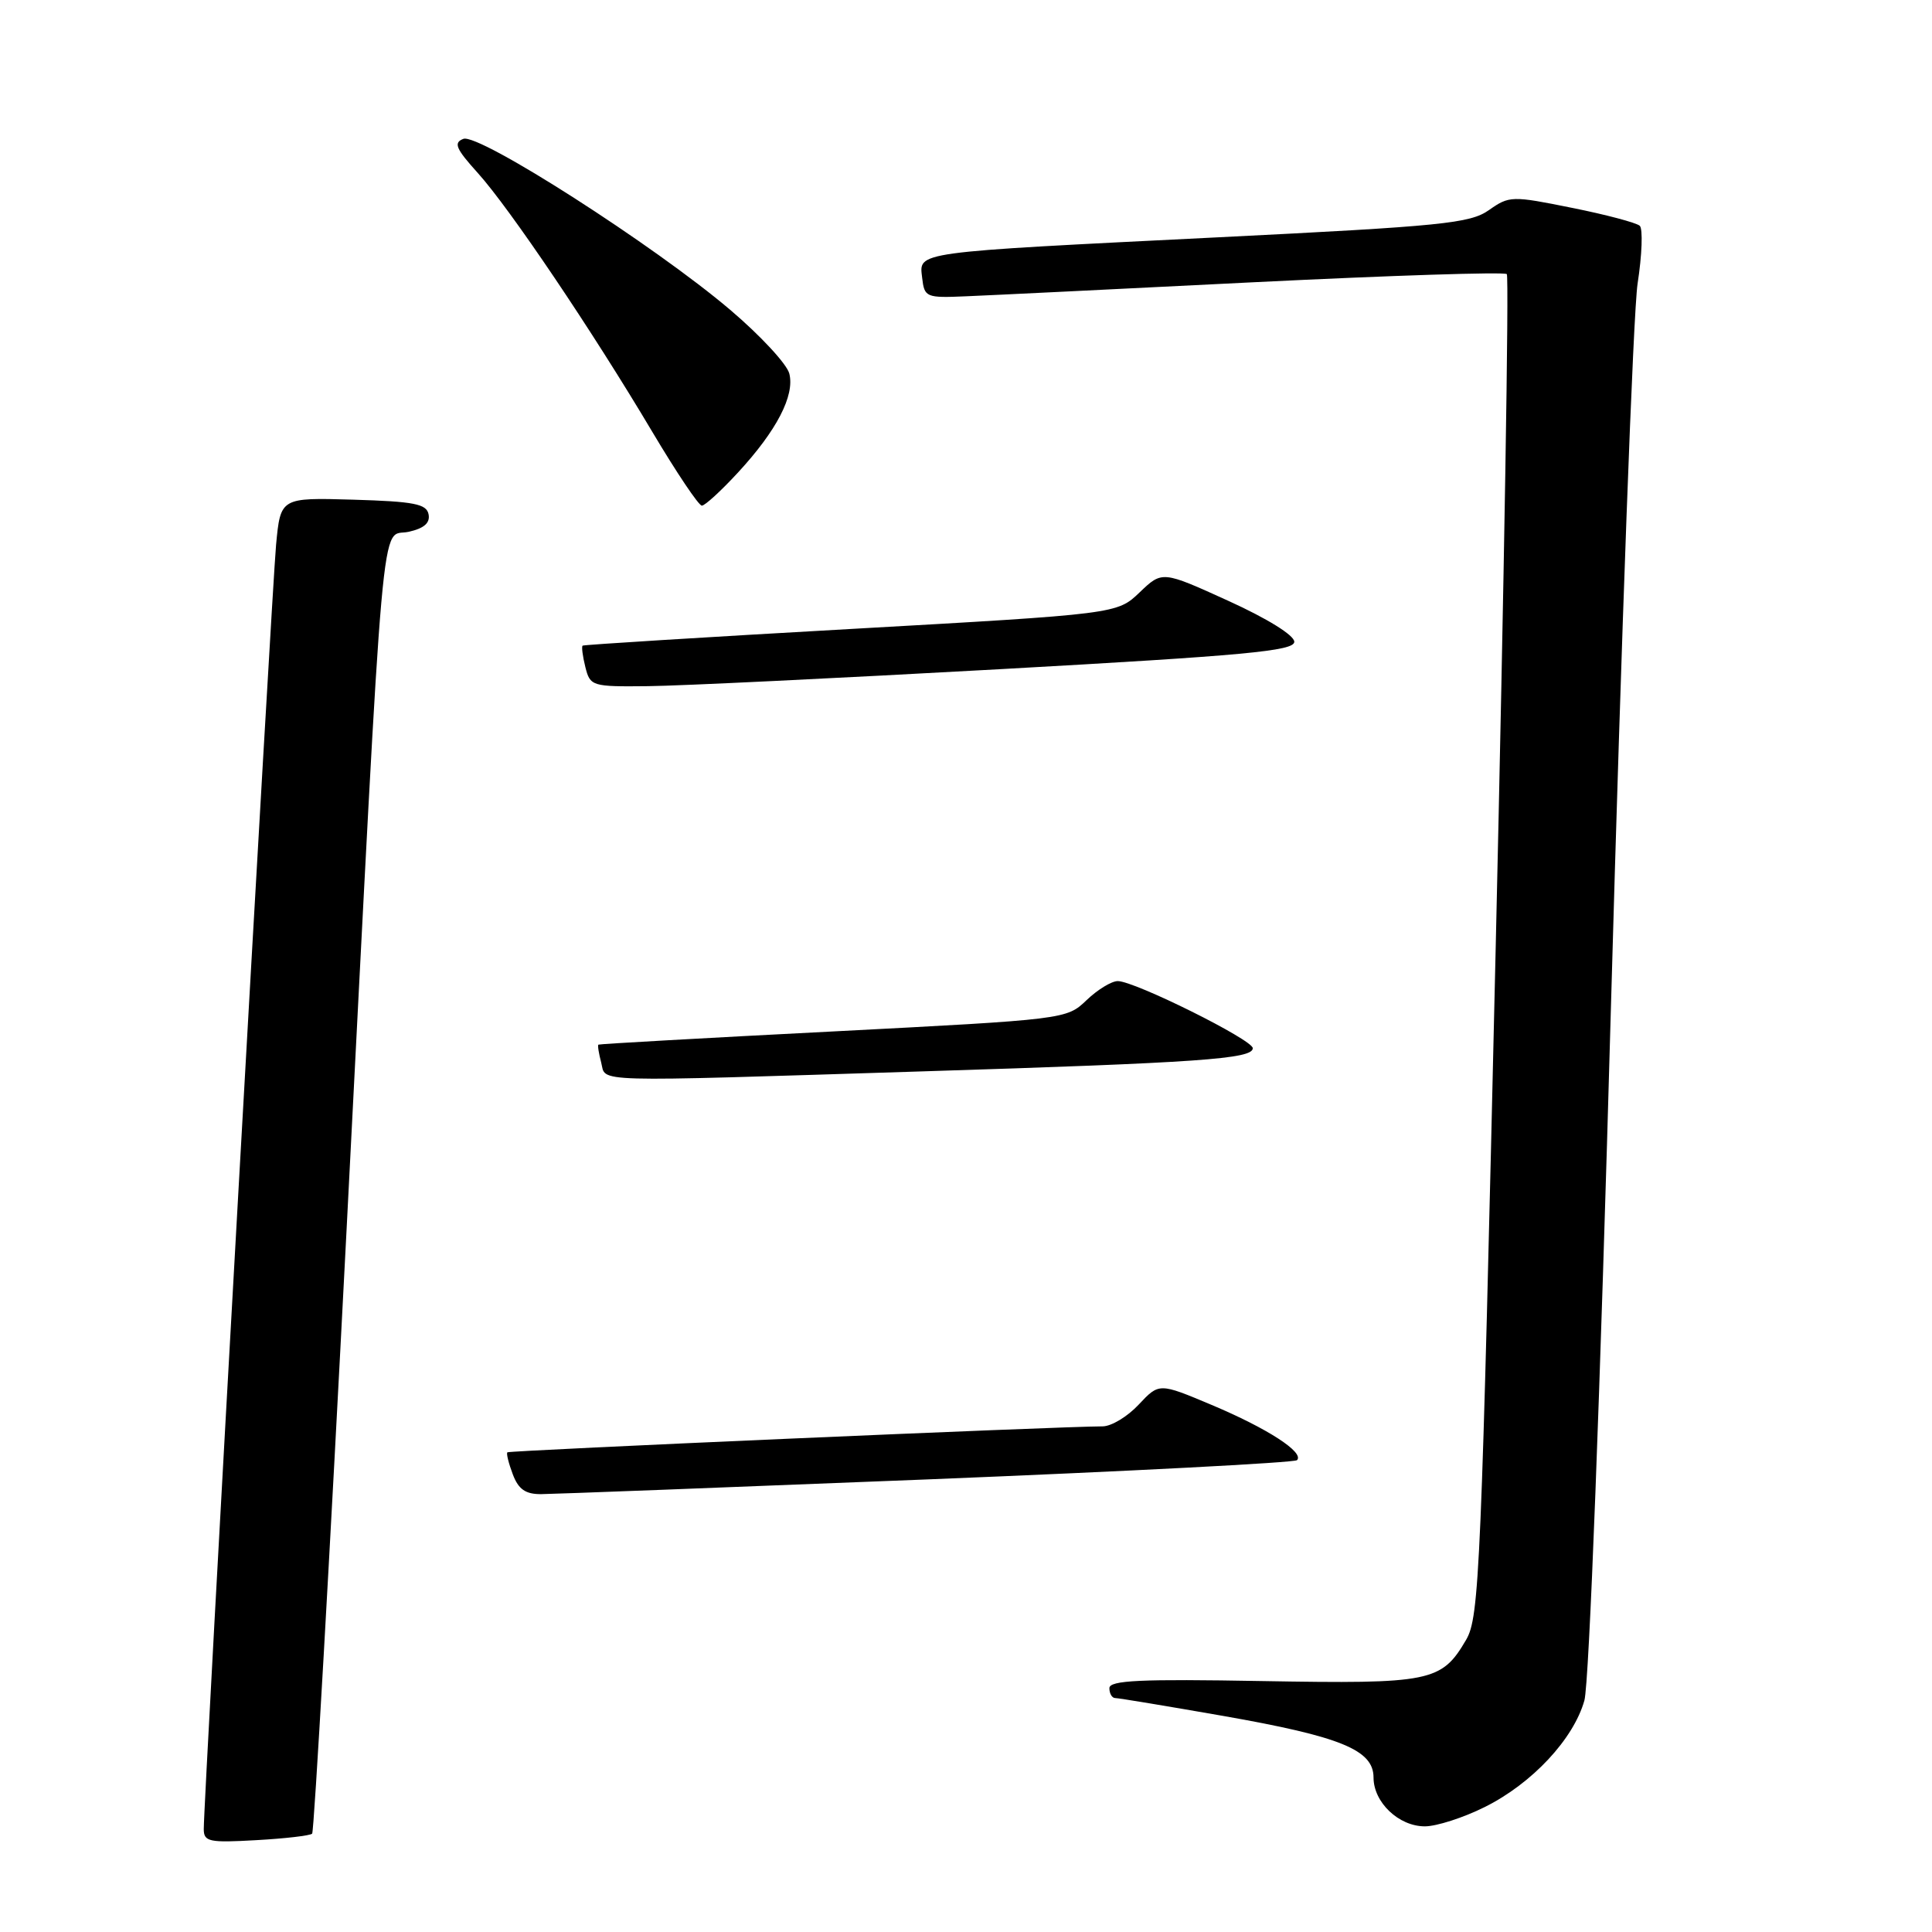 <?xml version="1.0" encoding="UTF-8" standalone="no"?>
<!DOCTYPE svg PUBLIC "-//W3C//DTD SVG 1.1//EN" "http://www.w3.org/Graphics/SVG/1.1/DTD/svg11.dtd" >
<svg xmlns="http://www.w3.org/2000/svg" xmlns:xlink="http://www.w3.org/1999/xlink" version="1.1" viewBox="0 0 256 256">
 <g >
 <path fill="currentColor"
d=" M 41.36 242.97 C 41.62 242.71 43.67 206.72 45.92 163.00 C 51.02 63.85 50.36 71.30 54.13 70.47 C 56.18 70.02 57.01 69.30 56.79 68.16 C 56.53 66.77 54.88 66.45 46.82 66.21 C 37.17 65.93 37.17 65.93 36.58 72.21 C 36.02 78.24 26.99 238.52 27.00 242.36 C 27.00 244.04 27.70 244.19 33.95 243.83 C 37.77 243.62 41.10 243.23 41.36 242.97 Z  M 196.74 239.44 C 203.01 236.32 208.50 230.44 209.94 225.32 C 210.57 223.08 212.03 184.86 213.47 133.00 C 214.83 84.32 216.41 41.38 216.99 37.58 C 217.58 33.77 217.70 30.32 217.28 29.92 C 216.85 29.52 212.80 28.44 208.29 27.54 C 200.33 25.93 199.99 25.94 197.29 27.84 C 194.79 29.60 191.09 29.97 161.50 31.44 C 120.71 33.47 121.79 33.32 122.19 36.81 C 122.49 39.40 122.70 39.49 128.00 39.26 C 131.03 39.14 148.26 38.29 166.30 37.39 C 184.33 36.50 199.35 36.01 199.66 36.32 C 199.97 36.63 199.31 76.75 198.19 125.47 C 196.28 208.26 196.03 214.27 194.27 217.28 C 191.01 222.86 189.60 223.14 167.25 222.75 C 151.08 222.46 147.00 222.65 147.00 223.69 C 147.00 224.41 147.35 225.00 147.77 225.00 C 148.20 225.00 154.64 226.07 162.08 227.37 C 177.68 230.11 182.00 231.88 182.00 235.53 C 182.00 238.82 185.34 242.00 188.80 242.00 C 190.35 242.00 193.92 240.85 196.74 239.44 Z  M 122.87 196.03 C 149.48 194.96 171.52 193.81 171.86 193.48 C 172.87 192.46 167.94 189.27 160.55 186.16 C 153.59 183.23 153.59 183.23 150.89 186.11 C 149.41 187.70 147.26 189.00 146.10 189.00 C 140.60 189.00 67.48 192.19 67.23 192.44 C 67.07 192.59 67.40 193.91 67.95 195.36 C 68.70 197.35 69.64 198.00 71.73 197.98 C 73.25 197.97 96.27 197.09 122.87 196.03 Z  M 122.00 141.97 C 158.99 140.81 166.00 140.32 166.00 138.89 C 166.00 137.78 150.35 130.00 148.11 130.00 C 147.28 130.00 145.42 131.14 143.96 132.54 C 141.33 135.06 141.15 135.08 110.41 136.67 C 93.41 137.54 79.41 138.33 79.29 138.42 C 79.17 138.51 79.34 139.58 79.66 140.79 C 80.35 143.45 77.48 143.37 122.00 141.97 Z  M 132.50 88.67 C 164.98 86.86 171.50 86.26 171.50 85.04 C 171.50 84.18 167.92 81.96 162.75 79.61 C 154.00 75.63 154.00 75.63 151.01 78.49 C 148.02 81.35 148.02 81.35 112.76 83.34 C 93.37 84.43 77.37 85.43 77.20 85.55 C 77.04 85.67 77.20 86.94 77.56 88.38 C 78.20 90.93 78.42 91.00 85.86 90.92 C 90.06 90.88 111.05 89.86 132.50 88.67 Z  M 97.79 62.61 C 102.92 57.05 105.32 52.42 104.59 49.51 C 104.28 48.25 100.75 44.45 96.76 41.06 C 86.73 32.53 63.45 17.62 61.40 18.40 C 60.06 18.91 60.40 19.70 63.31 22.92 C 67.54 27.61 78.46 43.80 86.45 57.25 C 89.64 62.61 92.58 67.00 93.00 67.00 C 93.41 67.00 95.56 65.03 97.79 62.61 Z "/>
</g>
</svg>
